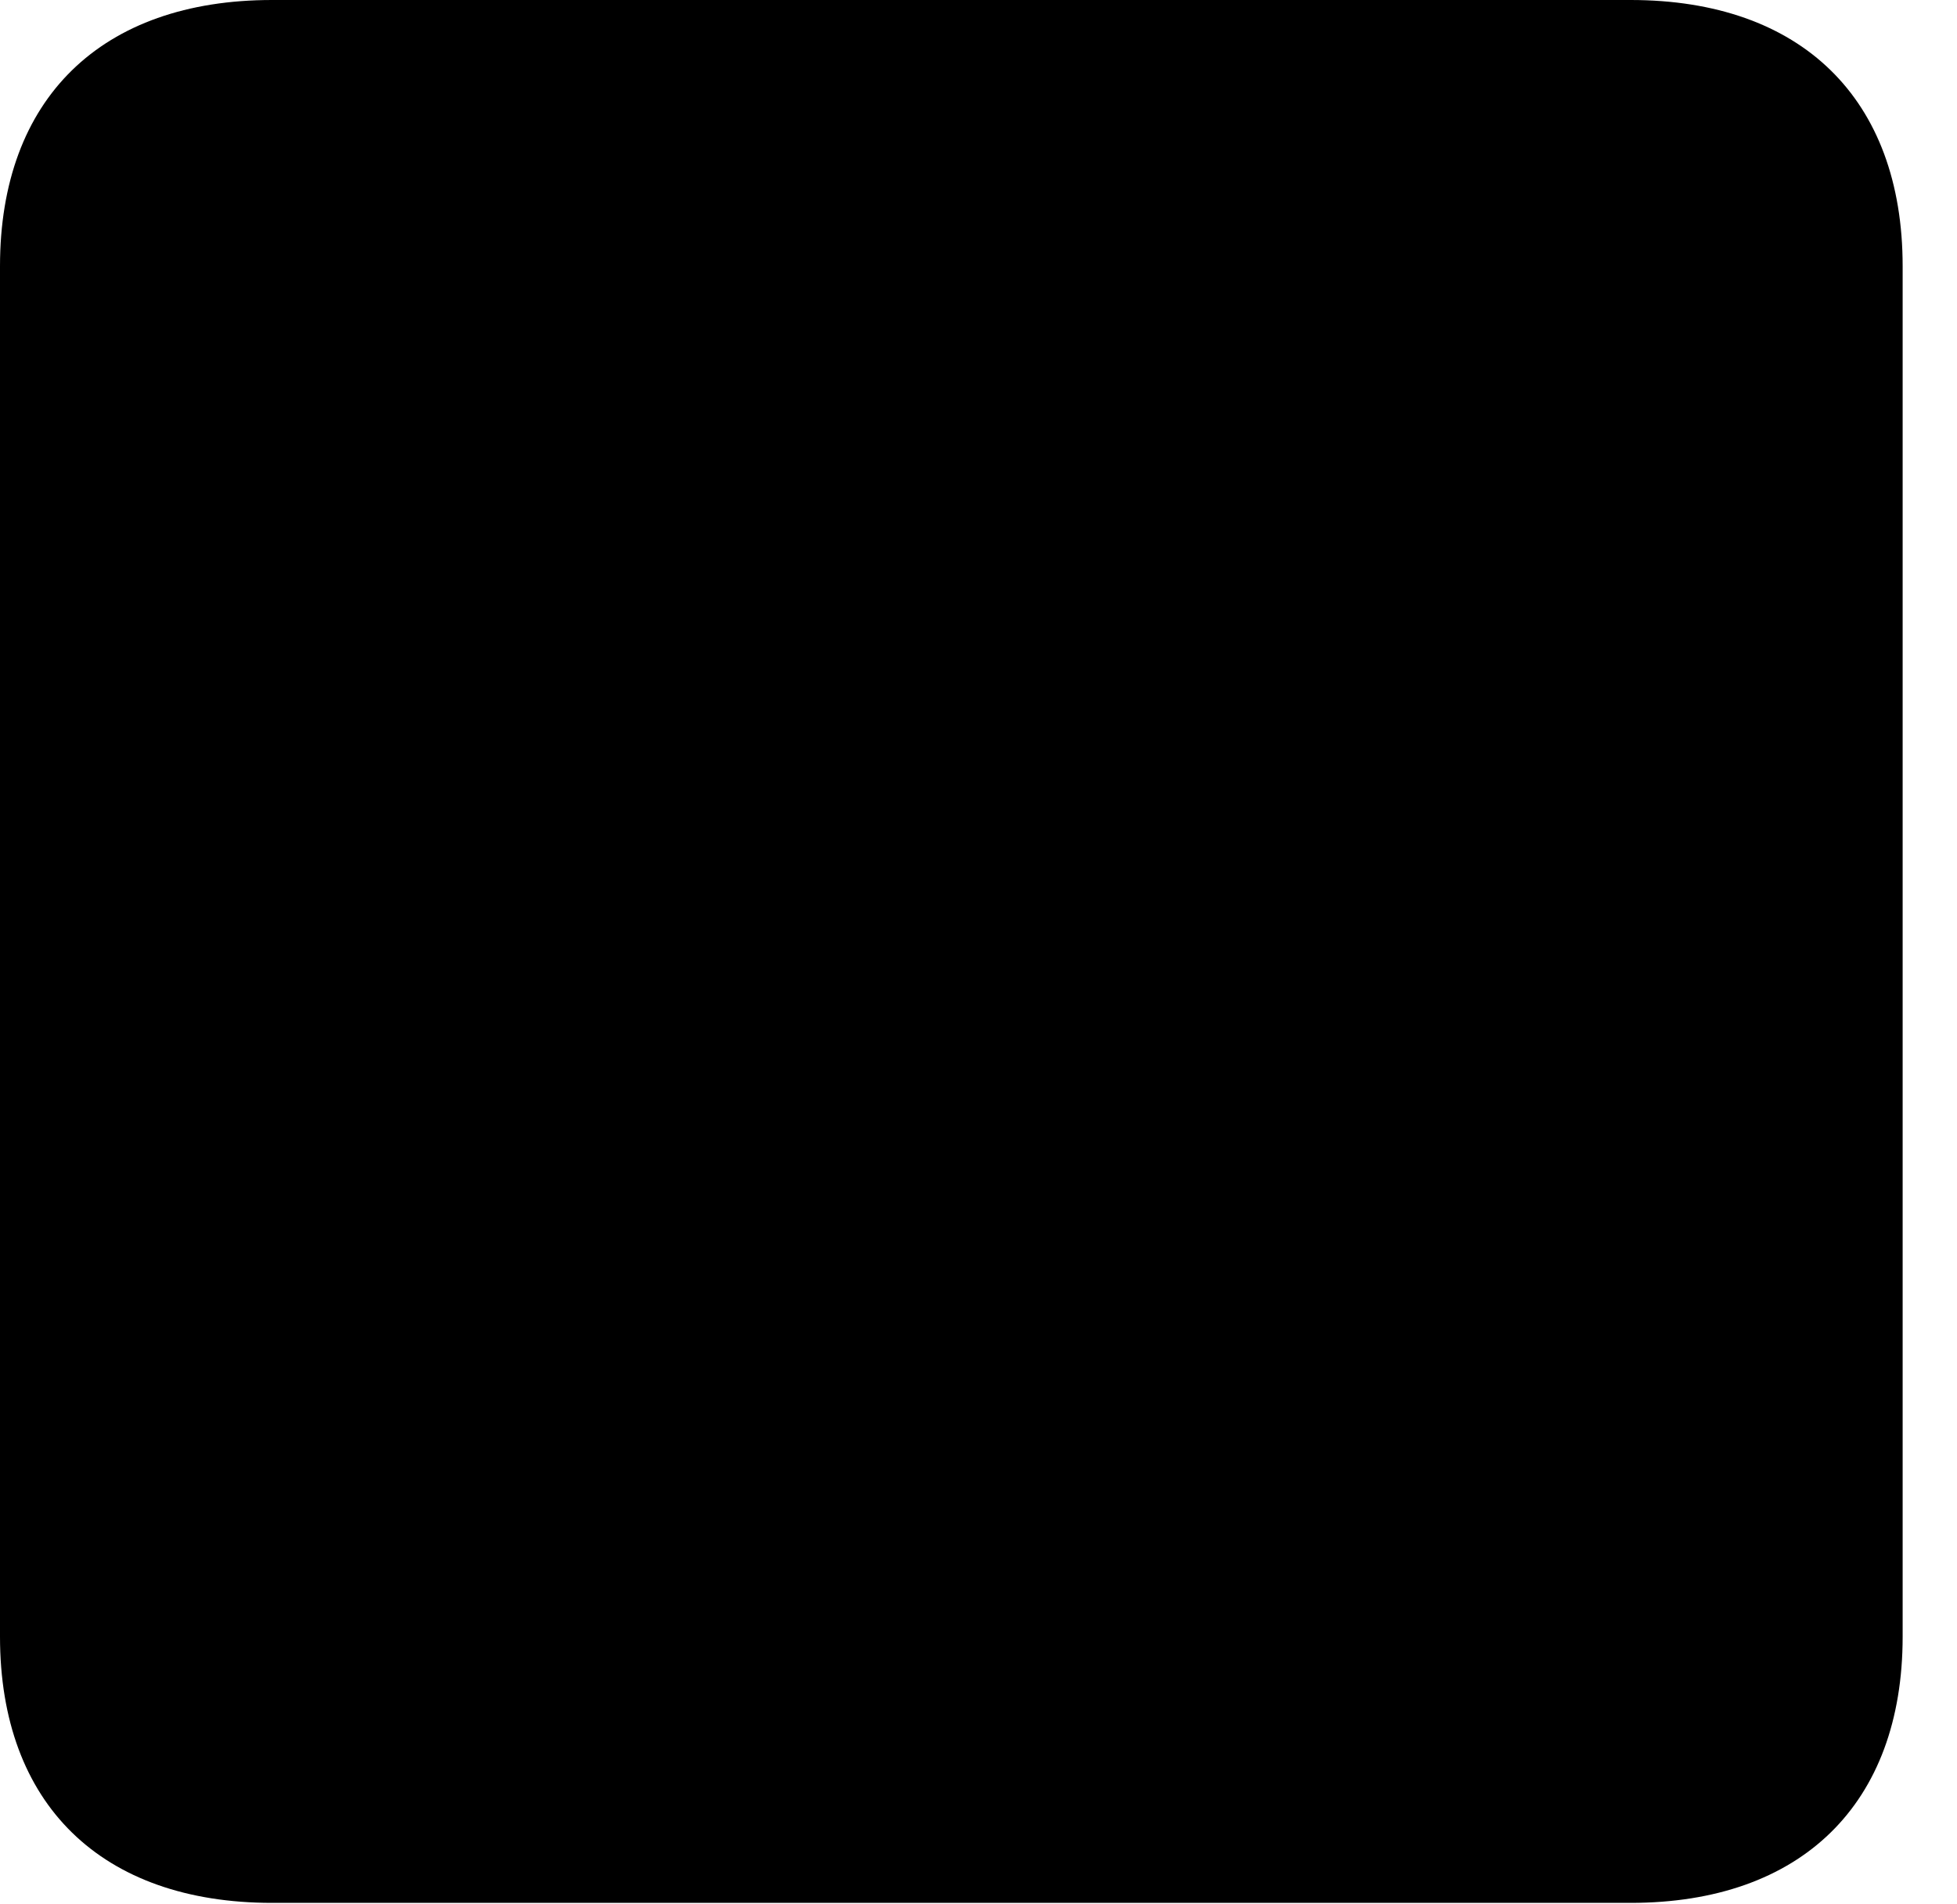 <svg version="1.1" xmlns="http://www.w3.org/2000/svg" xmlns:xlink="http://www.w3.org/1999/xlink" width="12.998" height="12.646" viewBox="0 0 12.998 12.646">
 <g>
  <rect height="12.646" opacity="0" width="12.998" x="0" y="0"/>
  <path d="M0 10.869C0 11.982 0.674 12.637 1.807 12.637L10.83 12.637C11.963 12.637 12.637 11.982 12.637 10.869L12.637 1.768C12.637 0.654 11.963 0 10.83 0L1.807 0C0.674 0 0 0.654 0 1.768Z" fill="currentColor"/>
 </g>
</svg>
